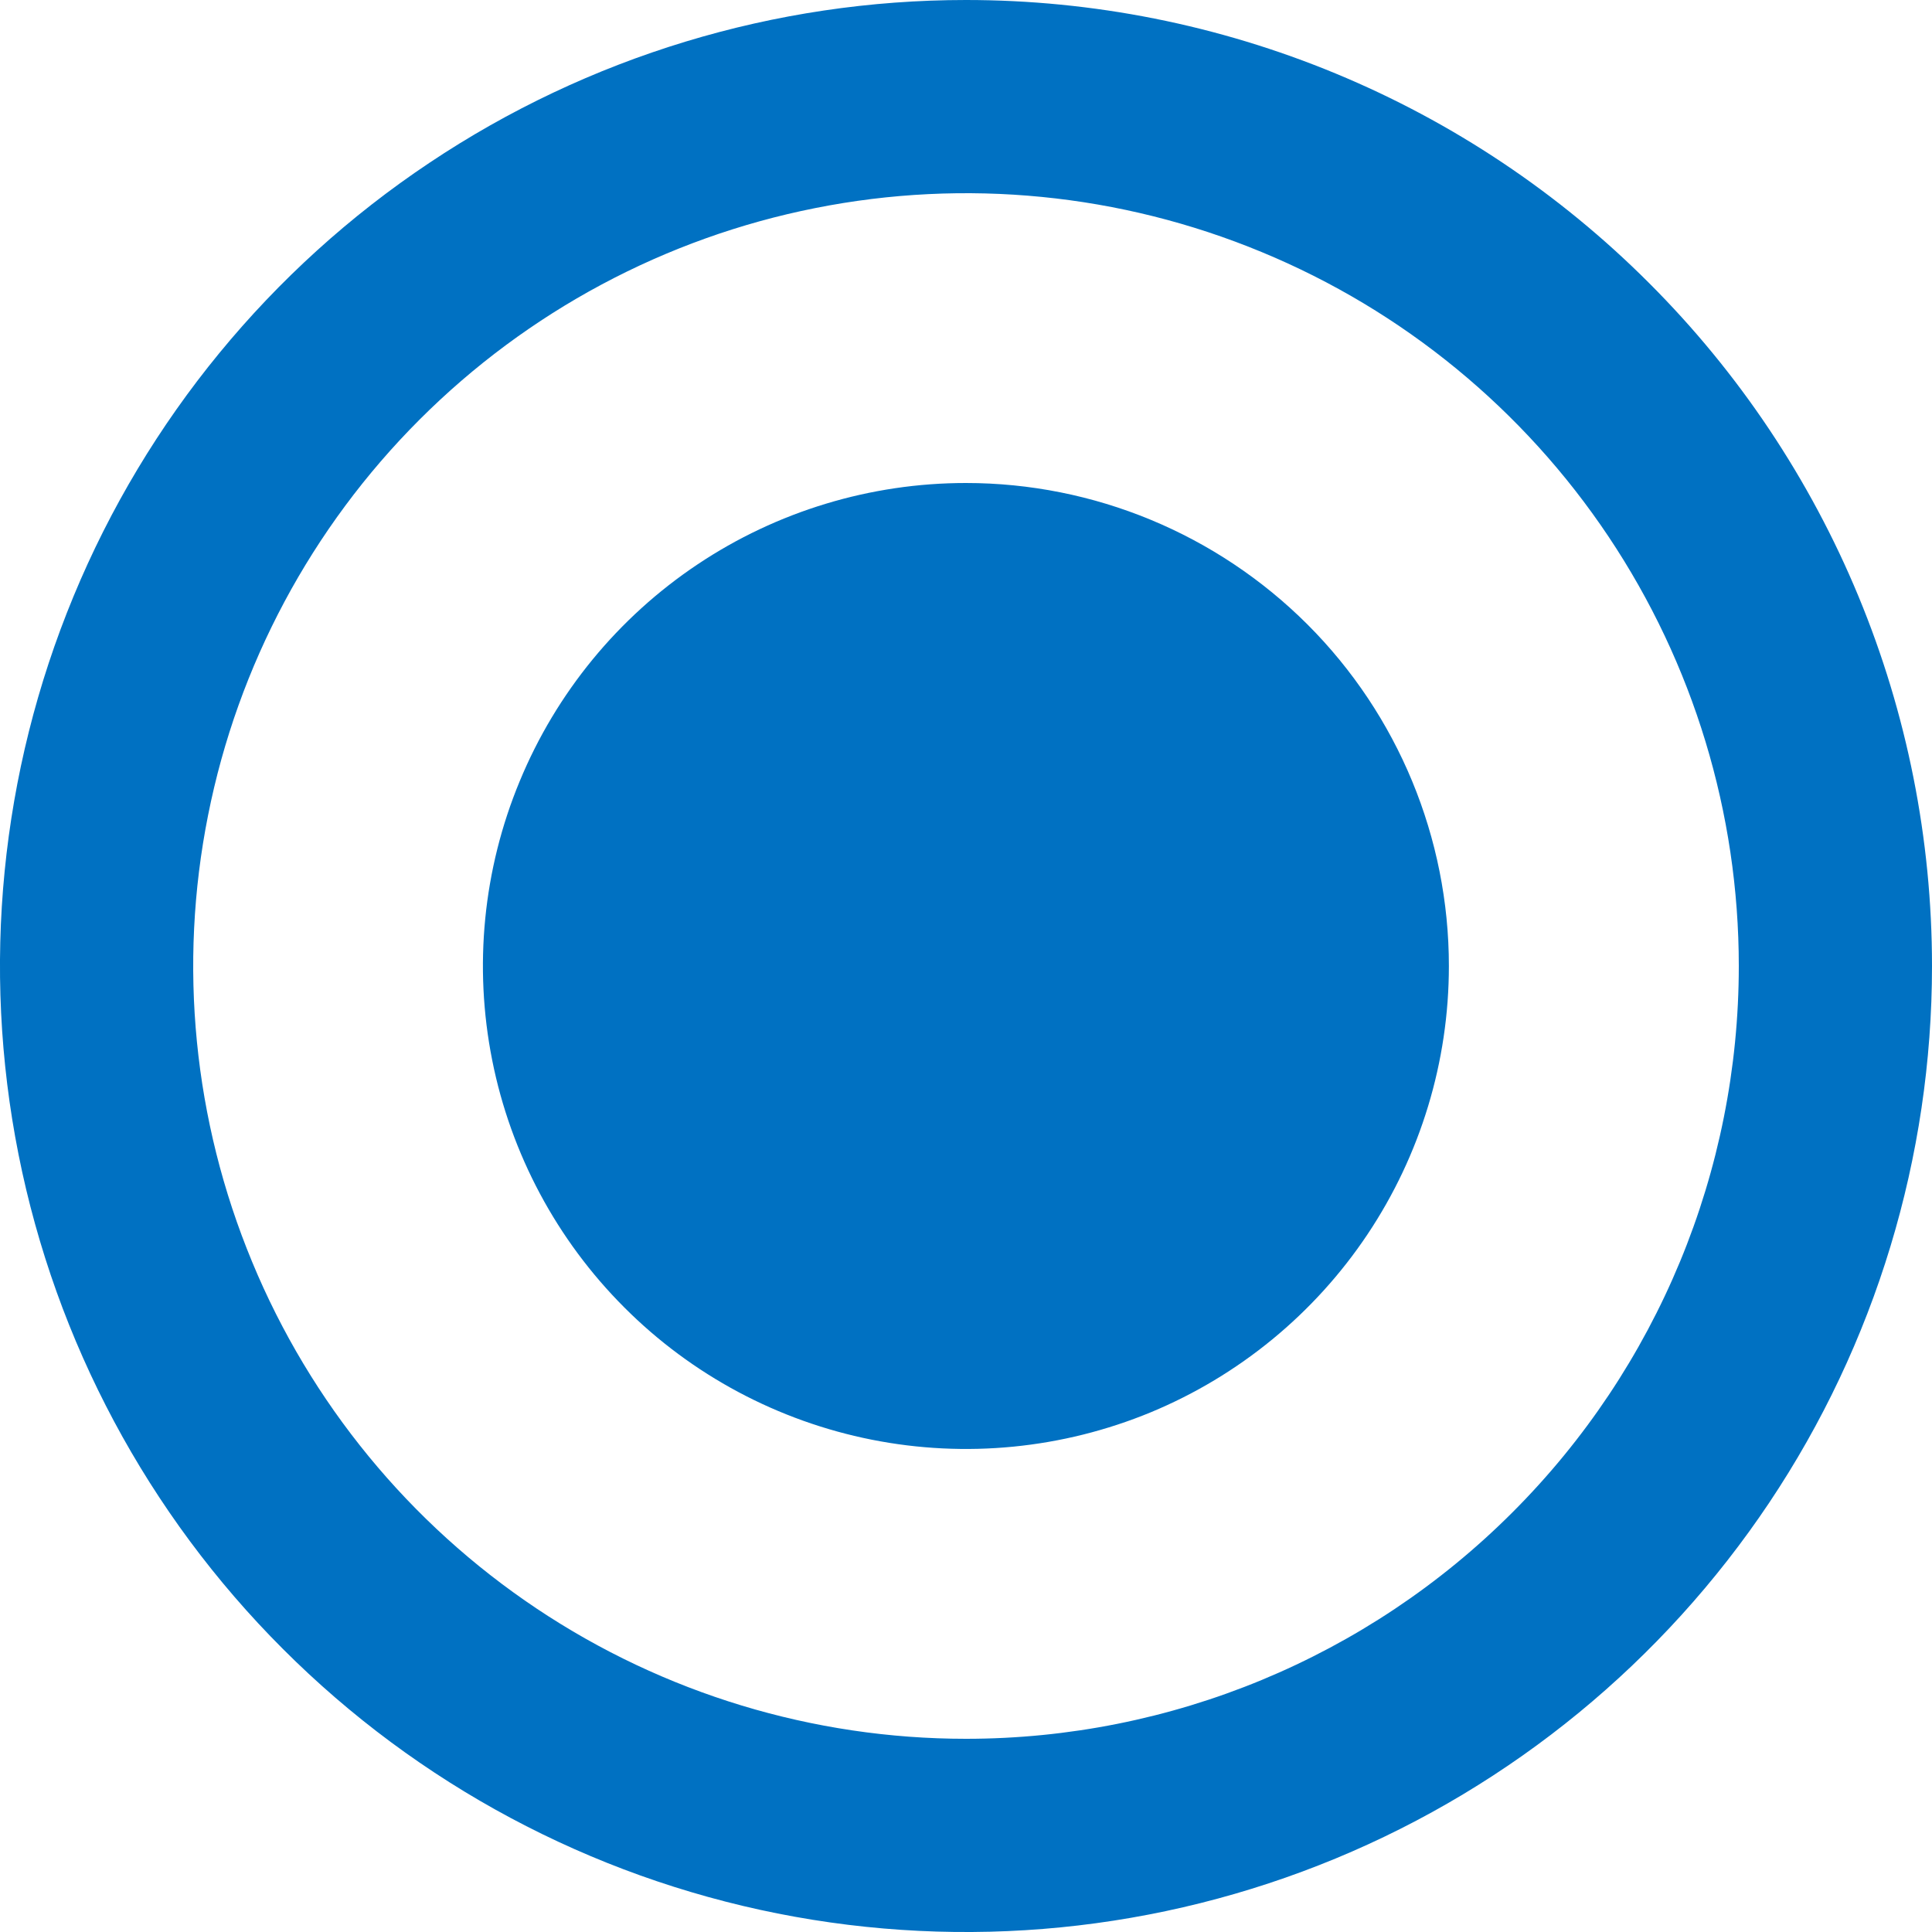 <svg width="17" height="17" viewBox="0 0 17 17" fill="none" xmlns="http://www.w3.org/2000/svg">
<path d="M8.499 4.25C7.659 4.25 6.837 4.499 6.138 4.966C5.439 5.433 4.894 6.097 4.573 6.874C4.251 7.65 4.167 8.505 4.331 9.329C4.495 10.154 4.9 10.911 5.494 11.505C6.088 12.1 6.846 12.504 7.67 12.668C8.495 12.832 9.349 12.748 10.126 12.427C10.902 12.105 11.566 11.56 12.033 10.861C12.5 10.162 12.749 9.341 12.749 8.5C12.749 7.373 12.302 6.292 11.505 5.495C10.707 4.698 9.626 4.25 8.499 4.25Z" fill="#0071C2"/>
<path d="M8.5 0C6.819 0 5.175 0.499 3.778 1.433C2.38 2.366 1.29 3.694 0.647 5.247C0.004 6.8 -0.165 8.509 0.163 10.158C0.491 11.807 1.301 13.322 2.49 14.51C3.678 15.699 5.193 16.509 6.842 16.837C8.491 17.165 10.2 16.996 11.753 16.353C13.306 15.71 14.633 14.62 15.568 13.222C16.502 11.825 17 10.181 17 8.5C17 7.384 16.78 6.278 16.353 5.247C15.926 4.216 15.3 3.279 14.51 2.49C13.721 1.7 12.784 1.074 11.753 0.647C10.722 0.22 9.616 0 8.5 0ZM8.5 15.3C7.155 15.3 5.84 14.901 4.722 14.154C3.604 13.407 2.732 12.345 2.218 11.102C1.703 9.86 1.568 8.492 1.831 7.173C2.093 5.854 2.741 4.643 3.692 3.692C4.643 2.741 5.854 2.093 7.173 1.831C8.492 1.568 9.86 1.703 11.102 2.218C12.345 2.732 13.407 3.604 14.154 4.722C14.901 5.84 15.3 7.155 15.3 8.5C15.3 10.303 14.584 12.033 13.308 13.308C12.033 14.584 10.303 15.3 8.5 15.3Z" fill="#0071C2"/>
</svg>

